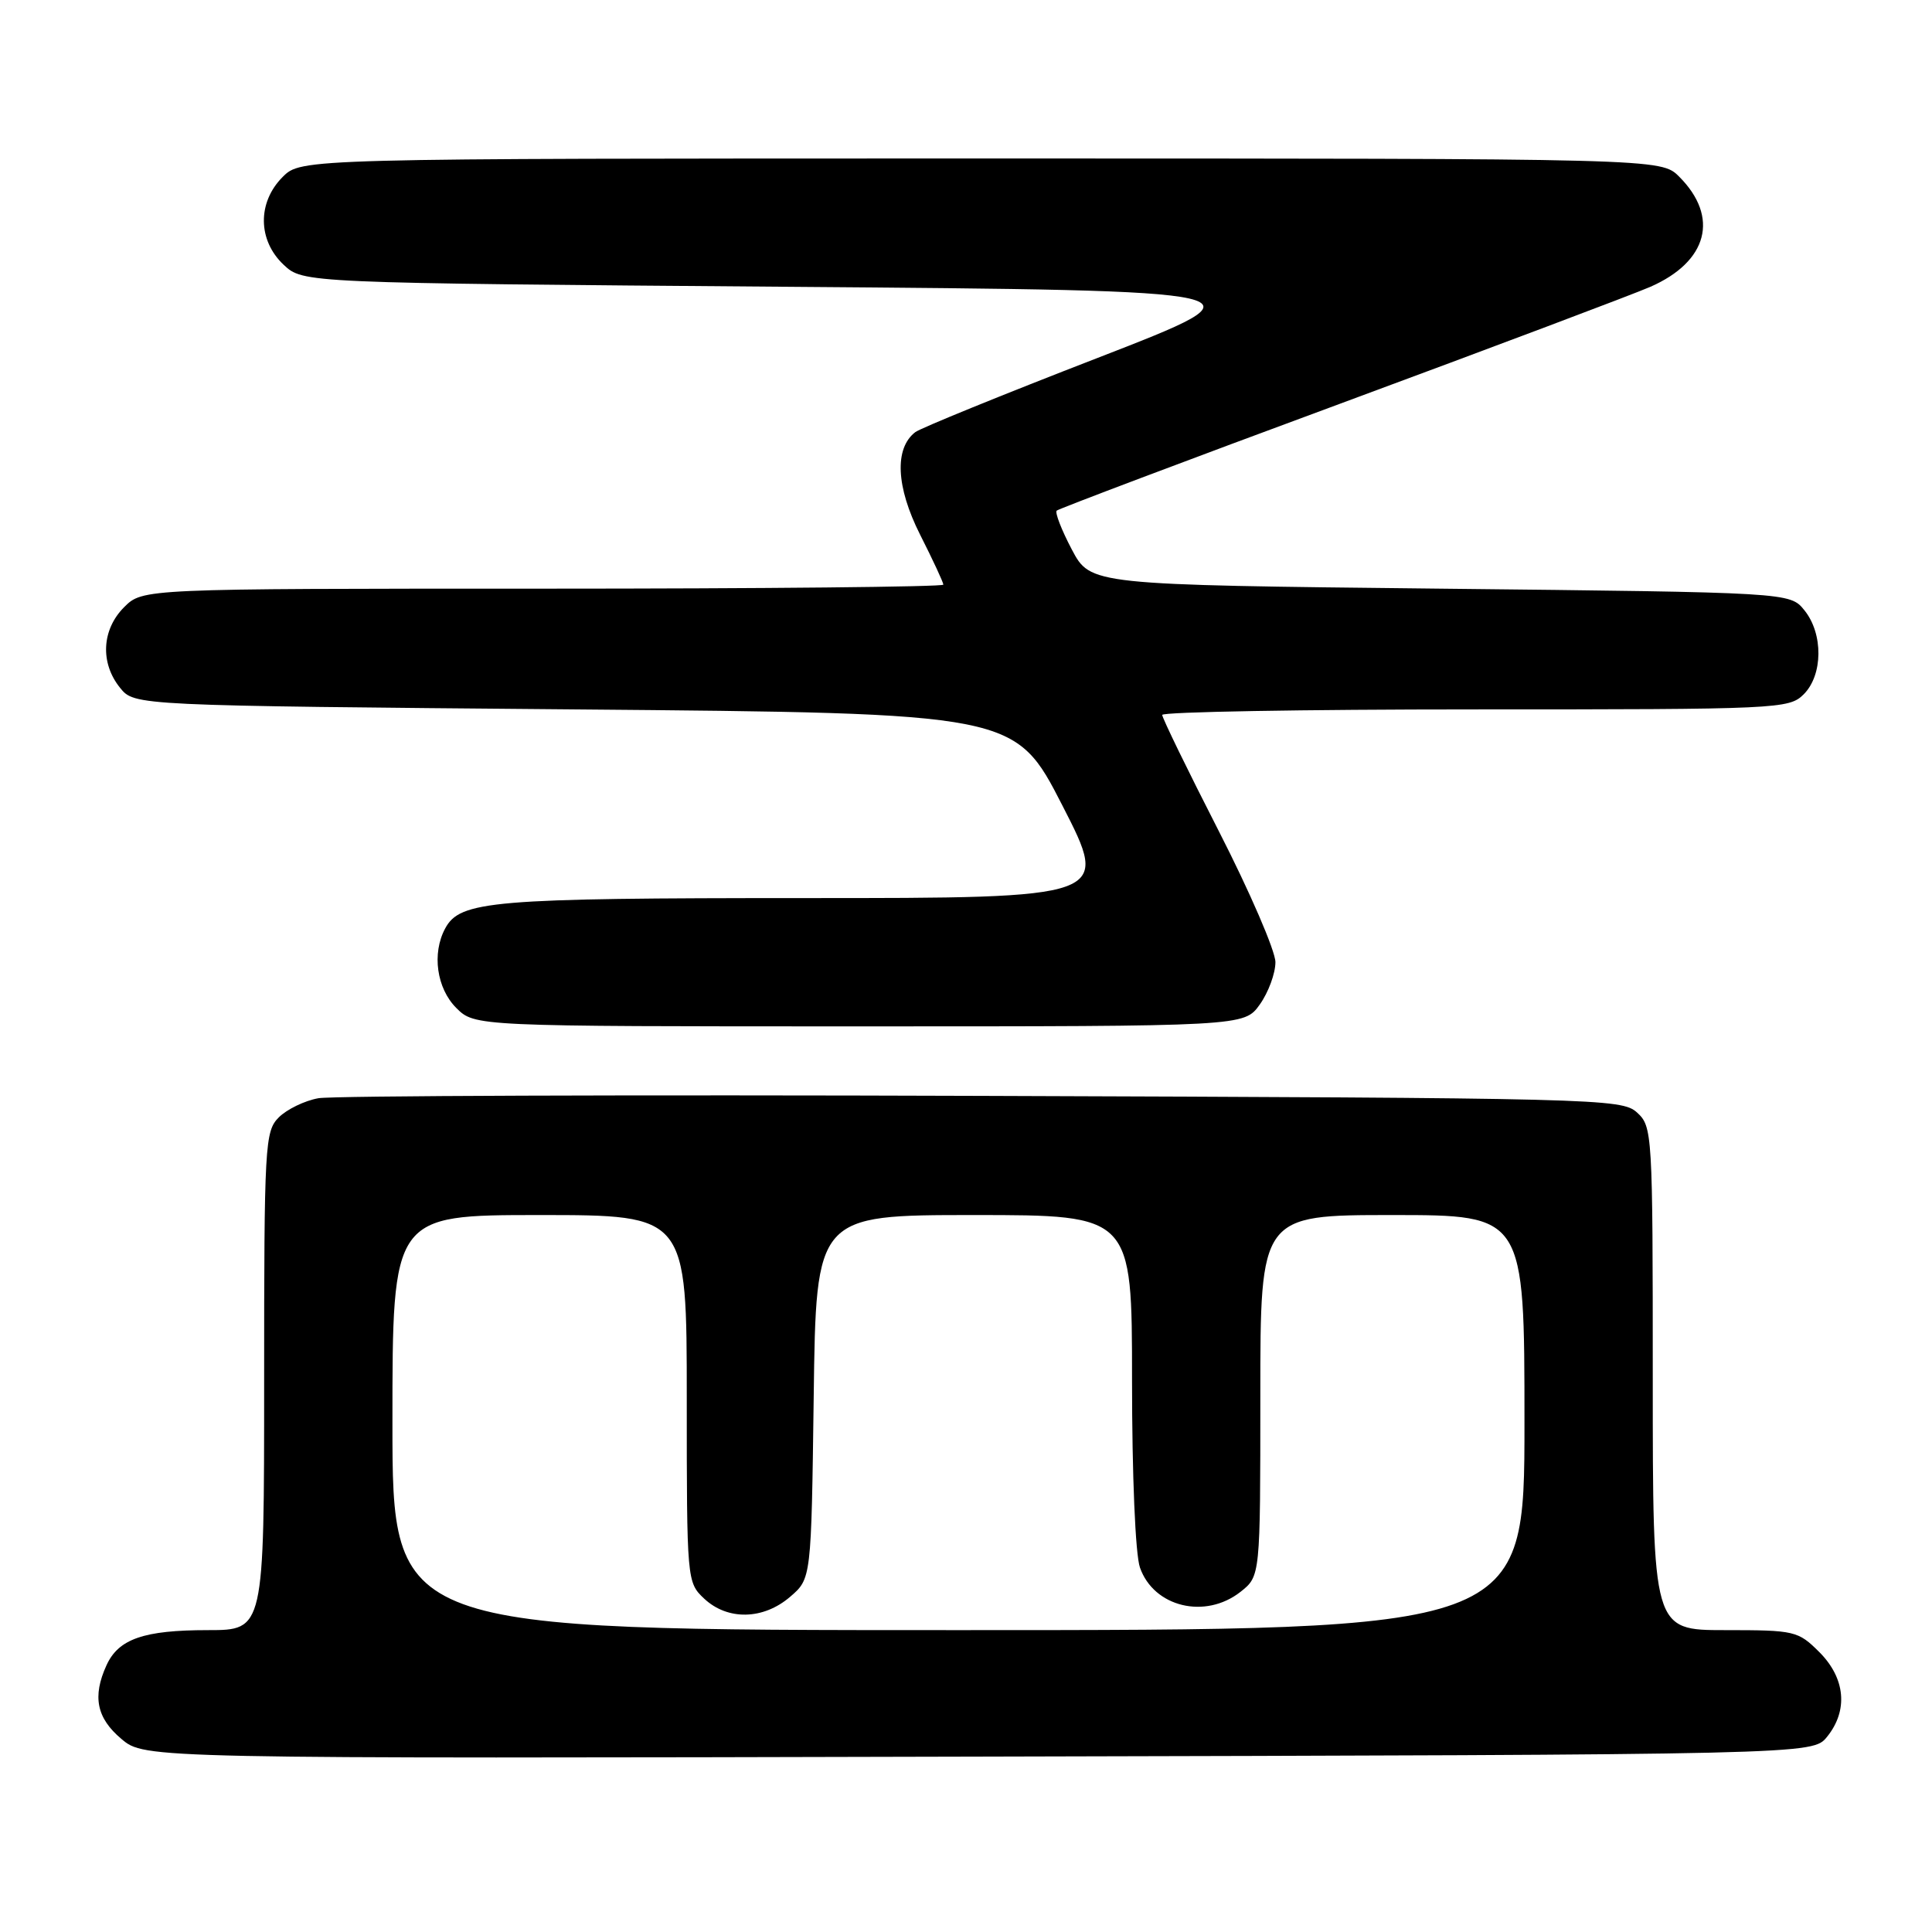 <?xml version="1.0" encoding="UTF-8" standalone="no"?>
<!DOCTYPE svg PUBLIC "-//W3C//DTD SVG 1.1//EN" "http://www.w3.org/Graphics/SVG/1.1/DTD/svg11.dtd" >
<svg xmlns="http://www.w3.org/2000/svg" xmlns:xlink="http://www.w3.org/1999/xlink" version="1.1" viewBox="0 0 256 256">
 <g >
 <path fill="currentColor"
d=" M 242.09 230.14 C 244.92 226.65 244.53 222.38 241.08 218.92 C 238.25 216.10 237.83 216.00 228.58 216.00 C 219.00 216.00 219.00 216.00 219.00 182.65 C 219.00 150.03 218.95 149.27 216.90 147.40 C 214.87 145.57 211.76 145.49 130.15 145.21 C 83.59 145.05 44.01 145.19 42.19 145.52 C 40.38 145.84 38.01 146.99 36.94 148.06 C 35.10 149.90 35.00 151.65 35.00 183.00 C 35.00 216.00 35.00 216.00 27.55 216.00 C 19.06 216.00 15.70 217.16 14.11 220.66 C 12.22 224.80 12.80 227.66 16.09 230.42 C 19.18 233.03 19.18 233.03 129.68 232.76 C 240.18 232.50 240.18 232.50 242.09 230.14 Z  M 166.93 133.10 C 168.07 131.50 169.00 128.98 169.00 127.49 C 169.00 126.01 165.62 118.19 161.50 110.13 C 157.37 102.06 154.00 95.13 154.00 94.73 C 154.00 94.33 172.68 94.00 195.50 94.00 C 235.67 94.00 237.06 93.94 239.00 92.00 C 241.56 89.44 241.61 83.97 239.09 80.86 C 237.18 78.50 237.18 78.50 190.84 78.00 C 144.50 77.50 144.50 77.50 142.02 72.81 C 140.66 70.23 139.76 67.91 140.02 67.66 C 140.29 67.41 157.15 61.04 177.50 53.52 C 197.85 45.99 216.37 39.01 218.67 38.01 C 226.30 34.67 227.85 28.76 222.50 23.41 C 220.09 21.00 220.09 21.00 130.00 21.00 C 39.91 21.00 39.91 21.00 37.45 23.45 C 34.09 26.82 34.14 31.84 37.58 35.08 C 40.16 37.50 40.16 37.50 104.31 38.00 C 168.45 38.50 168.45 38.50 145.48 47.41 C 132.84 52.30 121.95 56.74 121.28 57.26 C 118.49 59.41 118.73 64.52 121.91 70.83 C 123.61 74.19 125.00 77.18 125.00 77.47 C 125.00 77.76 101.13 78.00 71.95 78.00 C 18.91 78.00 18.91 78.00 16.45 80.45 C 13.47 83.43 13.25 87.85 15.91 91.14 C 17.82 93.50 17.82 93.50 76.16 94.00 C 134.50 94.50 134.50 94.50 140.78 106.75 C 147.06 119.00 147.06 119.00 106.68 119.00 C 65.07 119.00 60.95 119.35 58.98 123.04 C 57.21 126.34 57.86 130.95 60.45 133.55 C 62.91 136.00 62.91 136.00 113.89 136.00 C 164.86 136.00 164.86 136.00 166.93 133.10 Z  M 52.00 188.50 C 52.00 161.00 52.00 161.00 71.50 161.00 C 91.00 161.00 91.00 161.00 91.00 185.33 C 91.00 209.46 91.02 209.67 93.31 211.83 C 96.42 214.74 101.14 214.64 104.69 211.59 C 107.50 209.18 107.50 209.18 107.82 185.09 C 108.13 161.00 108.13 161.00 129.07 161.00 C 150.00 161.00 150.00 161.00 150.00 182.85 C 150.00 195.53 150.44 205.97 151.05 207.71 C 152.88 212.95 159.70 214.60 164.37 210.93 C 167.00 208.85 167.00 208.85 167.00 184.93 C 167.00 161.00 167.00 161.00 184.50 161.00 C 202.00 161.00 202.00 161.00 202.00 188.50 C 202.00 216.00 202.00 216.00 127.00 216.00 C 52.00 216.00 52.00 216.00 52.00 188.50 Z "/>
</g>
</svg>